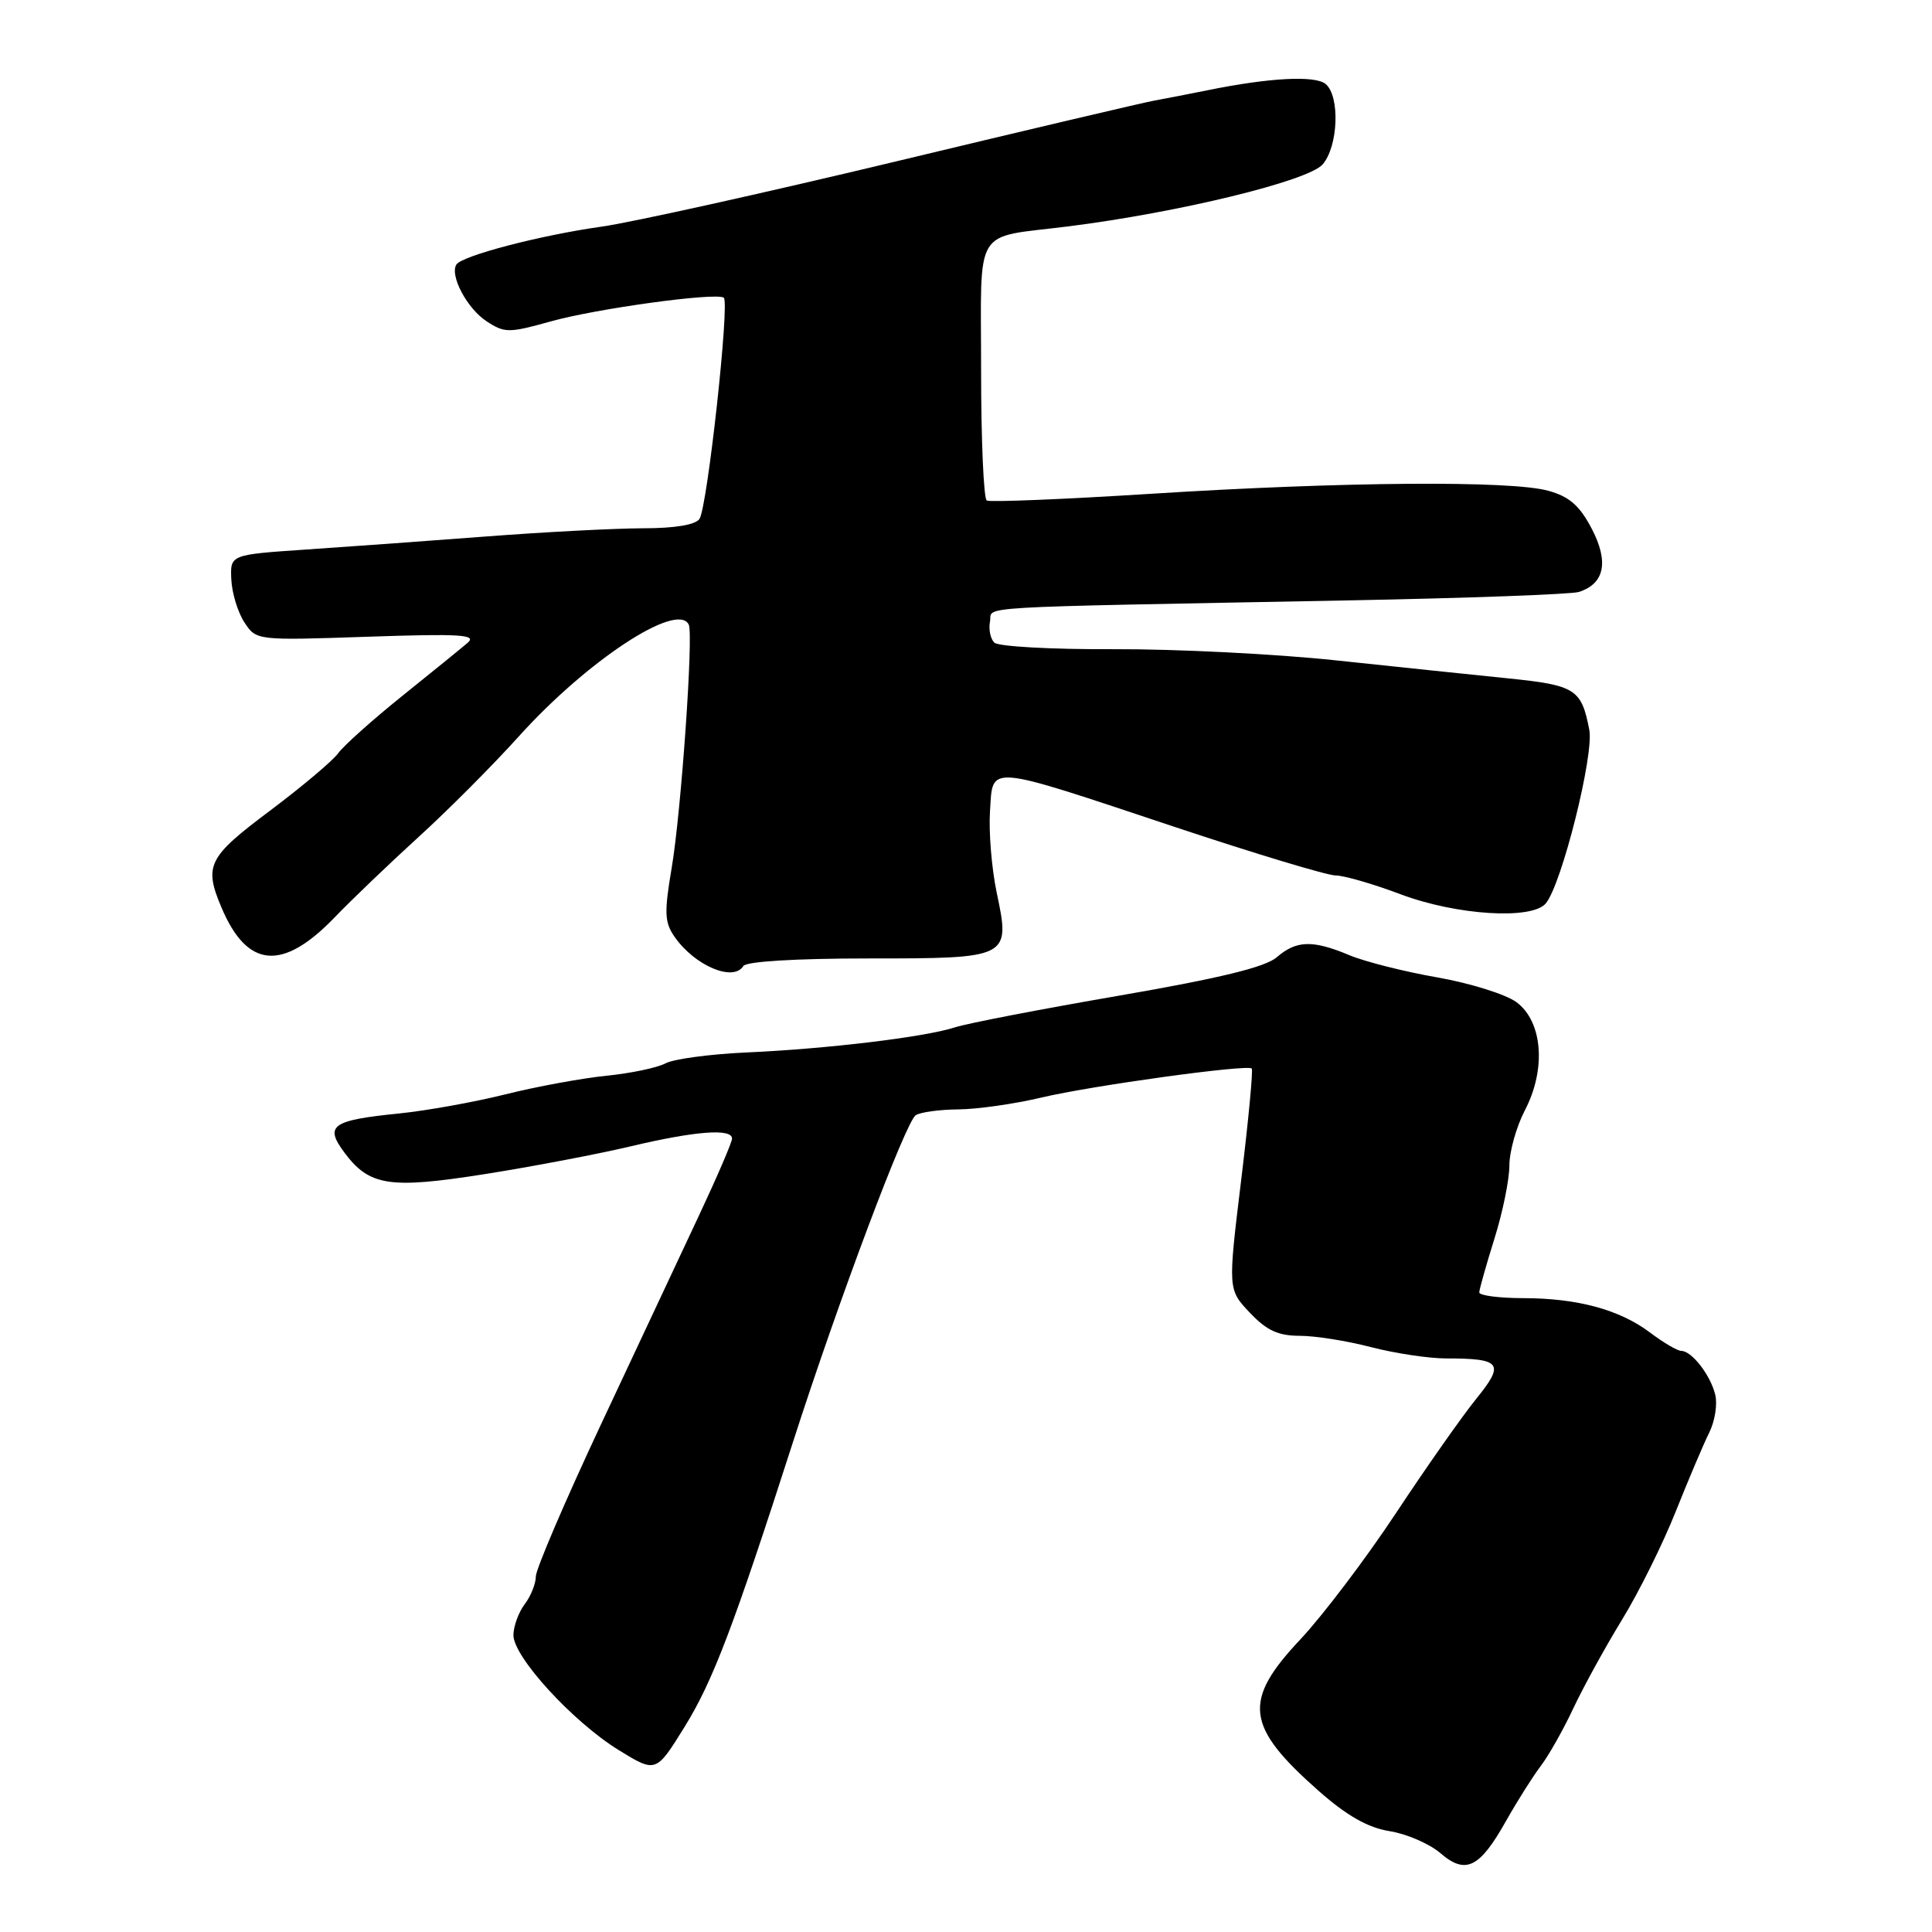 <?xml version="1.0" encoding="UTF-8" standalone="no"?>
<!DOCTYPE svg PUBLIC "-//W3C//DTD SVG 1.1//EN" "http://www.w3.org/Graphics/SVG/1.1/DTD/svg11.dtd" >
<svg xmlns="http://www.w3.org/2000/svg" xmlns:xlink="http://www.w3.org/1999/xlink" version="1.1" viewBox="0 0 256 256">
 <g >
 <path fill="currentColor"
d=" M 199.59 241.23 C 201.06 238.63 203.11 235.38 204.16 234.00 C 205.21 232.62 207.14 229.20 208.46 226.39 C 209.78 223.58 212.68 218.29 214.92 214.63 C 217.16 210.98 220.37 204.50 222.06 200.24 C 223.76 195.98 225.75 191.29 226.49 189.81 C 227.23 188.32 227.59 186.07 227.28 184.81 C 226.65 182.21 224.16 179.00 222.78 179.00 C 222.28 179.00 220.43 177.92 218.68 176.60 C 214.62 173.53 209.02 172.01 201.75 172.01 C 198.59 172.00 196.01 171.66 196.01 171.25 C 196.02 170.84 196.92 167.65 198.01 164.16 C 199.11 160.67 200.00 156.30 200.00 154.44 C 200.00 152.58 200.93 149.28 202.06 147.11 C 204.90 141.66 204.41 135.38 200.95 132.80 C 199.55 131.76 194.82 130.28 190.45 129.51 C 186.08 128.75 180.83 127.42 178.78 126.56 C 173.94 124.53 171.78 124.59 169.18 126.84 C 167.67 128.15 161.59 129.63 148.28 131.93 C 137.95 133.71 128.15 135.60 126.50 136.14 C 122.50 137.43 109.53 138.99 98.83 139.46 C 94.06 139.68 89.27 140.32 88.18 140.90 C 87.10 141.48 83.58 142.22 80.36 142.54 C 77.13 142.87 71.12 143.97 67.00 145.00 C 62.88 146.03 56.53 147.17 52.90 147.54 C 43.96 148.44 42.97 149.14 45.62 152.70 C 48.94 157.16 51.58 157.57 64.21 155.58 C 70.42 154.60 79.10 152.95 83.50 151.91 C 92.14 149.86 97.00 149.49 97.00 150.87 C 97.00 151.34 95.02 155.95 92.59 161.12 C 90.17 166.28 84.32 178.75 79.59 188.83 C 74.87 198.91 71.00 207.94 71.00 208.89 C 71.00 209.84 70.34 211.49 69.53 212.56 C 68.72 213.63 68.05 215.46 68.03 216.64 C 67.99 219.51 75.89 228.14 81.99 231.90 C 86.92 234.93 86.92 234.93 90.71 228.82 C 94.44 222.80 97.17 215.64 105.10 191.00 C 111.10 172.35 120.02 148.61 121.34 147.77 C 121.98 147.36 124.53 147.02 127.00 147.00 C 129.47 146.98 134.43 146.28 138.00 145.43 C 144.60 143.86 165.20 141.02 165.86 141.58 C 166.06 141.75 165.43 148.41 164.46 156.38 C 162.70 170.86 162.70 170.86 165.60 173.93 C 167.82 176.28 169.36 177.00 172.20 177.00 C 174.24 177.00 178.49 177.67 181.66 178.50 C 184.83 179.32 189.31 180.00 191.63 180.00 C 198.94 180.00 199.42 180.65 195.61 185.35 C 193.76 187.63 188.97 194.45 184.97 200.50 C 180.97 206.55 175.28 214.05 172.35 217.18 C 164.61 225.39 165.01 228.73 174.77 237.34 C 178.49 240.61 181.26 242.18 184.14 242.64 C 186.39 243.00 189.41 244.31 190.86 245.55 C 194.21 248.44 196.06 247.53 199.59 241.23 Z  M 98.50 128.00 C 98.87 127.40 105.47 127.00 114.94 127.00 C 133.84 127.00 133.90 126.97 132.06 118.24 C 131.40 115.08 131.00 110.25 131.18 107.50 C 131.58 101.27 130.39 101.16 155.74 109.60 C 166.32 113.12 175.87 116.00 176.96 116.00 C 178.06 116.00 181.94 117.12 185.60 118.50 C 192.99 121.28 203.00 121.91 204.83 119.70 C 206.94 117.16 211.23 100.04 210.59 96.71 C 209.55 91.30 208.76 90.80 199.86 89.89 C 195.26 89.42 184.97 88.35 177.00 87.50 C 169.03 86.65 155.79 85.99 147.59 86.02 C 139.39 86.06 132.27 85.67 131.75 85.15 C 131.23 84.63 130.98 83.38 131.18 82.36 C 131.58 80.27 127.28 80.53 178.44 79.56 C 194.36 79.26 208.20 78.75 209.19 78.44 C 212.61 77.36 213.21 74.46 210.92 70.07 C 209.32 67.00 207.95 65.80 205.16 65.03 C 200.20 63.65 177.92 63.82 152.50 65.43 C 140.95 66.16 131.16 66.56 130.75 66.32 C 130.34 66.08 130.00 58.29 130.00 49.01 C 130.00 29.64 128.81 31.60 141.53 30.00 C 156.18 28.16 173.35 23.98 175.25 21.79 C 177.33 19.40 177.58 12.73 175.65 11.13 C 174.25 9.97 168.20 10.29 160.00 11.96 C 157.53 12.46 154.38 13.07 153.00 13.32 C 151.62 13.56 136.20 17.19 118.72 21.39 C 101.24 25.58 83.69 29.47 79.72 30.03 C 71.56 31.18 61.19 33.89 60.47 35.06 C 59.57 36.51 61.90 40.89 64.47 42.57 C 66.87 44.14 67.42 44.14 72.97 42.59 C 78.99 40.90 94.76 38.73 95.90 39.44 C 96.72 39.94 93.74 67.12 92.69 68.75 C 92.18 69.54 89.44 70.00 85.19 70.00 C 81.51 70.01 72.20 70.49 64.50 71.08 C 56.80 71.67 46.00 72.45 40.50 72.82 C 30.50 73.50 30.50 73.50 30.65 76.77 C 30.73 78.57 31.51 81.13 32.38 82.46 C 33.96 84.87 33.97 84.87 48.73 84.37 C 61.02 83.95 63.24 84.09 61.96 85.18 C 61.11 85.91 57.20 89.08 53.27 92.24 C 49.34 95.40 45.53 98.81 44.81 99.81 C 44.09 100.81 40.01 104.24 35.75 107.44 C 27.54 113.59 26.99 114.69 29.36 120.28 C 32.76 128.31 37.43 128.72 44.31 121.59 C 46.61 119.20 51.65 114.38 55.50 110.87 C 59.35 107.37 65.32 101.38 68.76 97.56 C 77.77 87.56 89.71 79.70 91.26 82.75 C 91.91 84.01 90.26 107.53 89.01 114.95 C 87.99 120.97 88.05 122.23 89.41 124.17 C 92.08 127.98 97.18 130.13 98.50 128.00 Z "/>
</g>
</svg>